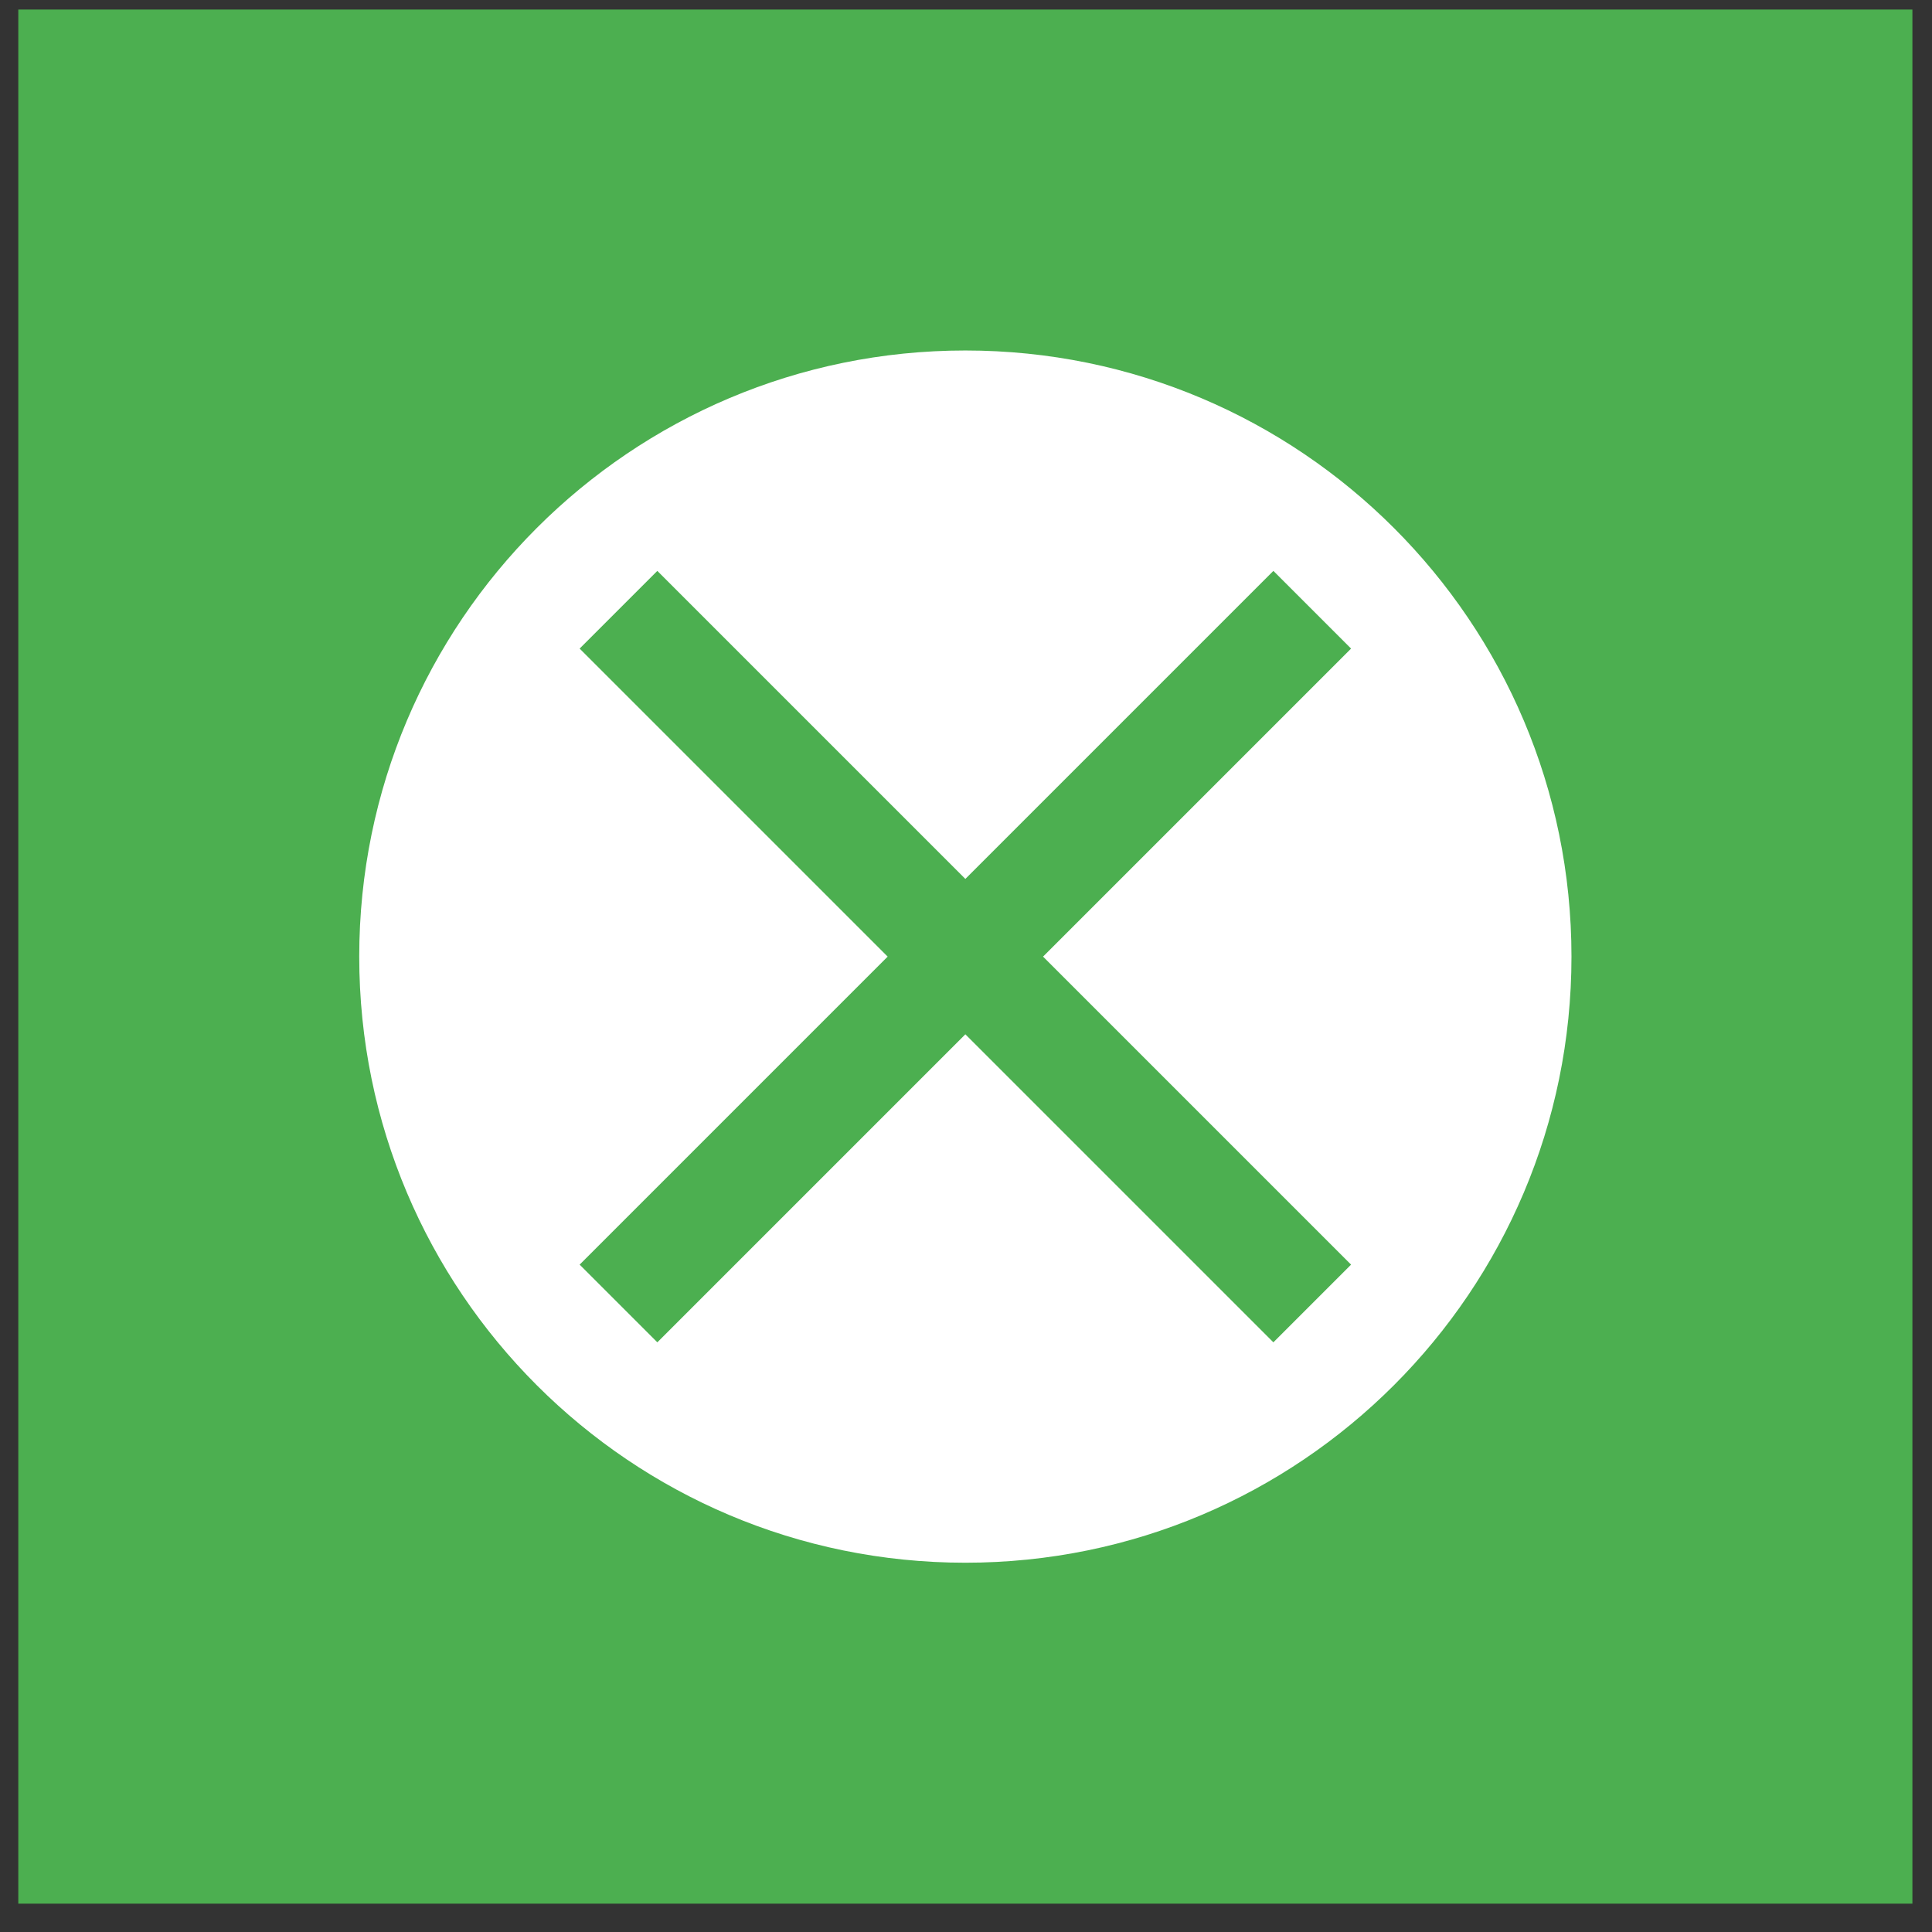 <?xml version="1.0" encoding="UTF-8"?>
<svg width="51px" height="51px" viewBox="0 0 51 51" version="1.1" xmlns="http://www.w3.org/2000/svg" xmlns:xlink="http://www.w3.org/1999/xlink">
    <rect x="0" y="0" width="51" height="51" fill="#333333" stroke="none"/>
    <!-- Generator: Sketch 45.2 (43514) - http://www.bohemiancoding.com/sketch -->
    <title>Group 2</title>
    <desc>Created with Sketch.</desc>
    <defs></defs>
    <g id="Page-1" stroke="none" stroke-width="1" fill="none" fill-rule="evenodd">
        <g id="Artboard" transform="translate(-790, -2437)">
            <g id="Group-52" transform="translate(-49.654, 0)">
                <g id="Group-33" transform="translate(237, 1769)">
                    <g id="Group-26" transform="translate(0, 646.16)">
                        <g id="Group-50" transform="translate(34.5, 21)">
                            <g id="Group-28" transform="translate(555, 0)">
                                <g id="Group-2" transform="translate(13.5, 0.84)">
                                    <g id="Group-6" transform="translate(0.137, 0.252)" fill="#4CAF50">
                                        <rect id="Rectangle-8" x="0" y="0" width="50" height="50"></rect>
                                    </g>
                                    <g id="close-black" transform="translate(9.137, 9.252)" fill-rule="nonzero" fill="#FFFFFF">
                                        <path d="M16,32 C7.163,32 0,24.837 0,16 C0,7.163 7.163,0 16,0 C24.837,0 32,7.163 32,16 C32,24.837 24.837,32 16,32 Z M26.182,7.869 L24.131,5.818 L16,13.949 L7.869,5.818 L5.818,7.869 L13.949,16 L5.818,24.131 L7.869,26.182 L16,18.051 L24.131,26.182 L26.182,24.131 L18.051,16 L26.182,7.869 Z" id="Combined-Shape"></path>
                                    </g>
                                </g>
                            </g>
                        </g>
                    </g>
                </g>
            </g>
        </g>
    </g>
</svg>